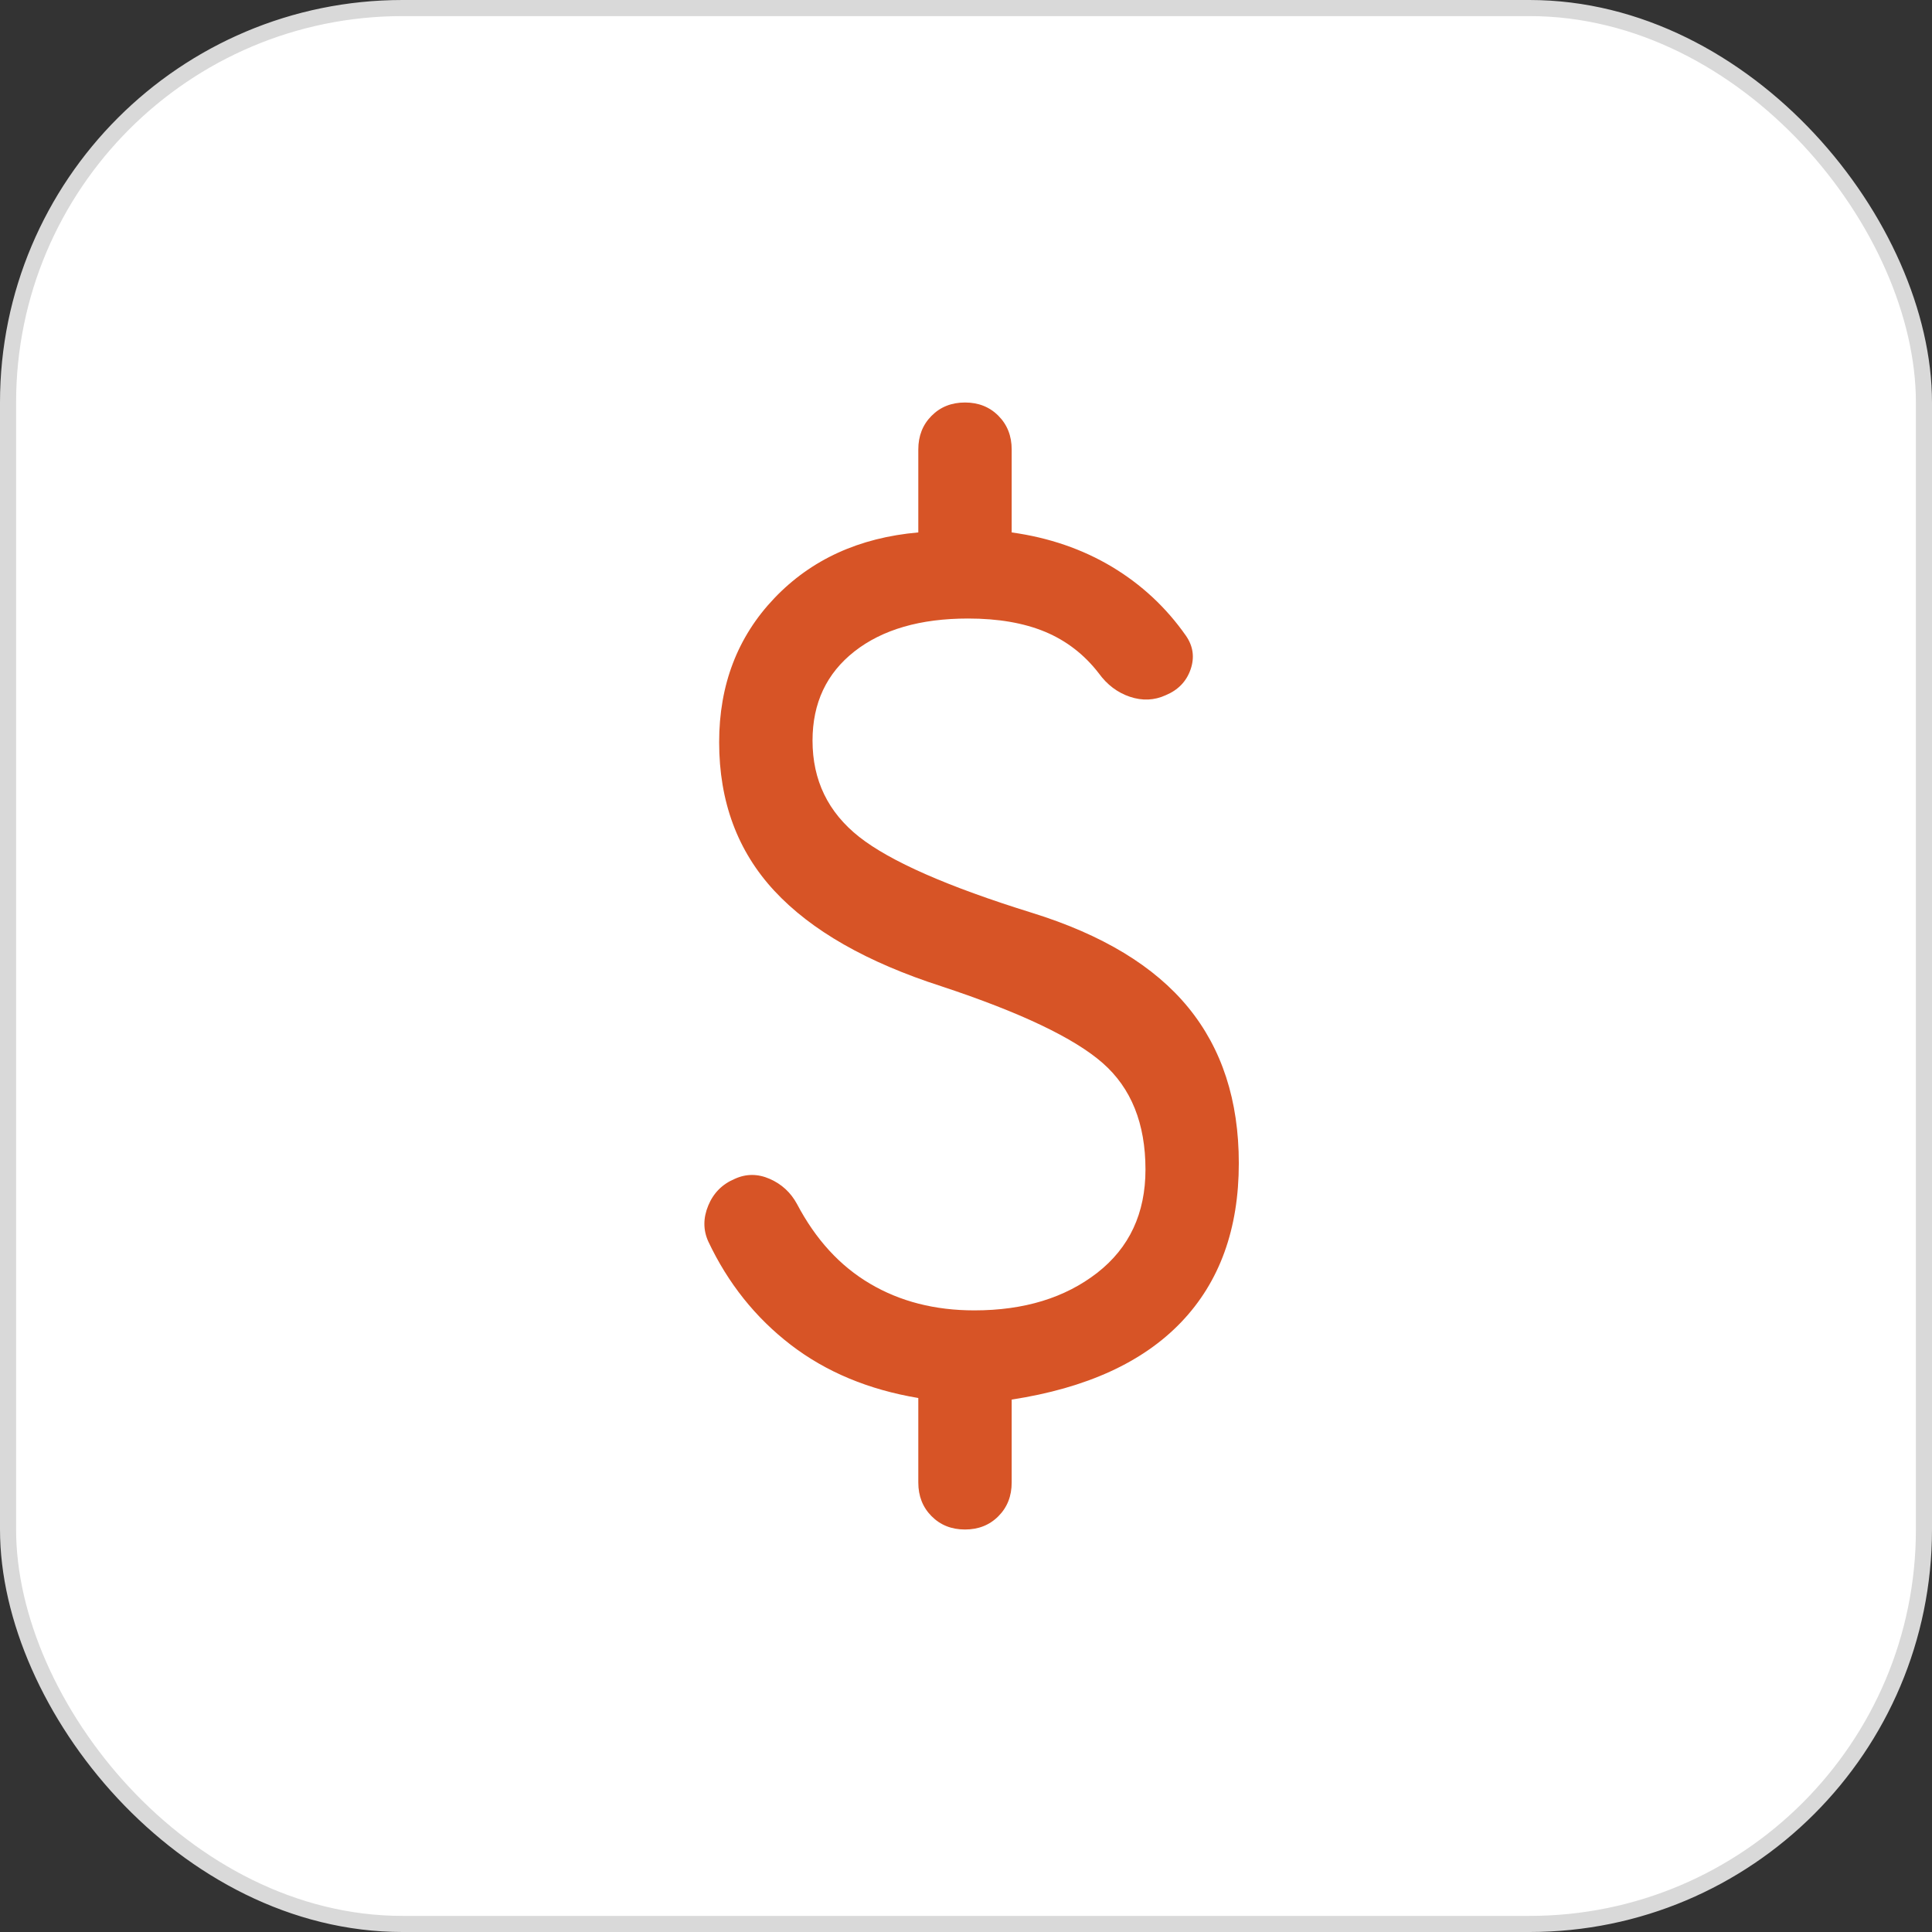 <svg width="48" height="48" viewBox="0 0 48 48" fill="none" xmlns="http://www.w3.org/2000/svg">
<rect x="0" y="0" width="48" height="48" fill="#333333" stroke="none"/>
<rect x="0.2" y="0.2" width="47.6" height="47.6" rx="9.8" fill="white" stroke="#D9D9D9" stroke-width="0.4"/>
<path d="M23.975 38C23.64 38 23.363 37.89 23.144 37.669C22.925 37.449 22.815 37.17 22.815 36.833V34.733C21.578 34.526 20.522 34.085 19.645 33.411C18.769 32.737 18.086 31.881 17.597 30.844C17.468 30.559 17.468 30.261 17.597 29.95C17.726 29.639 17.945 29.419 18.254 29.289C18.537 29.159 18.827 29.159 19.124 29.289C19.42 29.419 19.645 29.626 19.8 29.911C20.264 30.793 20.869 31.454 21.617 31.894C22.364 32.335 23.227 32.556 24.207 32.556C25.444 32.556 26.462 32.244 27.261 31.622C28.059 31 28.459 30.144 28.459 29.056C28.459 27.915 28.105 27.033 27.396 26.411C26.687 25.789 25.354 25.154 23.395 24.506C21.54 23.909 20.154 23.119 19.239 22.133C18.325 21.148 17.867 19.917 17.867 18.439C17.867 17.013 18.325 15.82 19.239 14.861C20.154 13.902 21.346 13.357 22.815 13.228V11.167C22.815 10.83 22.925 10.551 23.144 10.331C23.363 10.11 23.64 10 23.975 10C24.31 10 24.587 10.11 24.806 10.331C25.025 10.551 25.135 10.83 25.135 11.167V13.228C26.062 13.357 26.893 13.643 27.628 14.083C28.362 14.524 28.974 15.094 29.464 15.794C29.644 16.054 29.683 16.332 29.58 16.631C29.477 16.929 29.271 17.143 28.962 17.272C28.678 17.402 28.382 17.415 28.072 17.311C27.763 17.207 27.506 17.013 27.299 16.728C26.939 16.261 26.494 15.918 25.966 15.697C25.437 15.477 24.799 15.367 24.052 15.367C22.867 15.367 21.926 15.639 21.23 16.183C20.535 16.728 20.187 17.467 20.187 18.4C20.187 19.385 20.573 20.182 21.346 20.792C22.119 21.401 23.55 22.03 25.637 22.678C27.39 23.222 28.684 24.006 29.522 25.031C30.36 26.055 30.778 27.344 30.778 28.9C30.778 30.533 30.302 31.849 29.348 32.847C28.395 33.845 26.99 34.487 25.135 34.772V36.833C25.135 37.17 25.025 37.449 24.806 37.669C24.587 37.89 24.31 38 23.975 38Z" fill="#D75426"/>
</svg>

